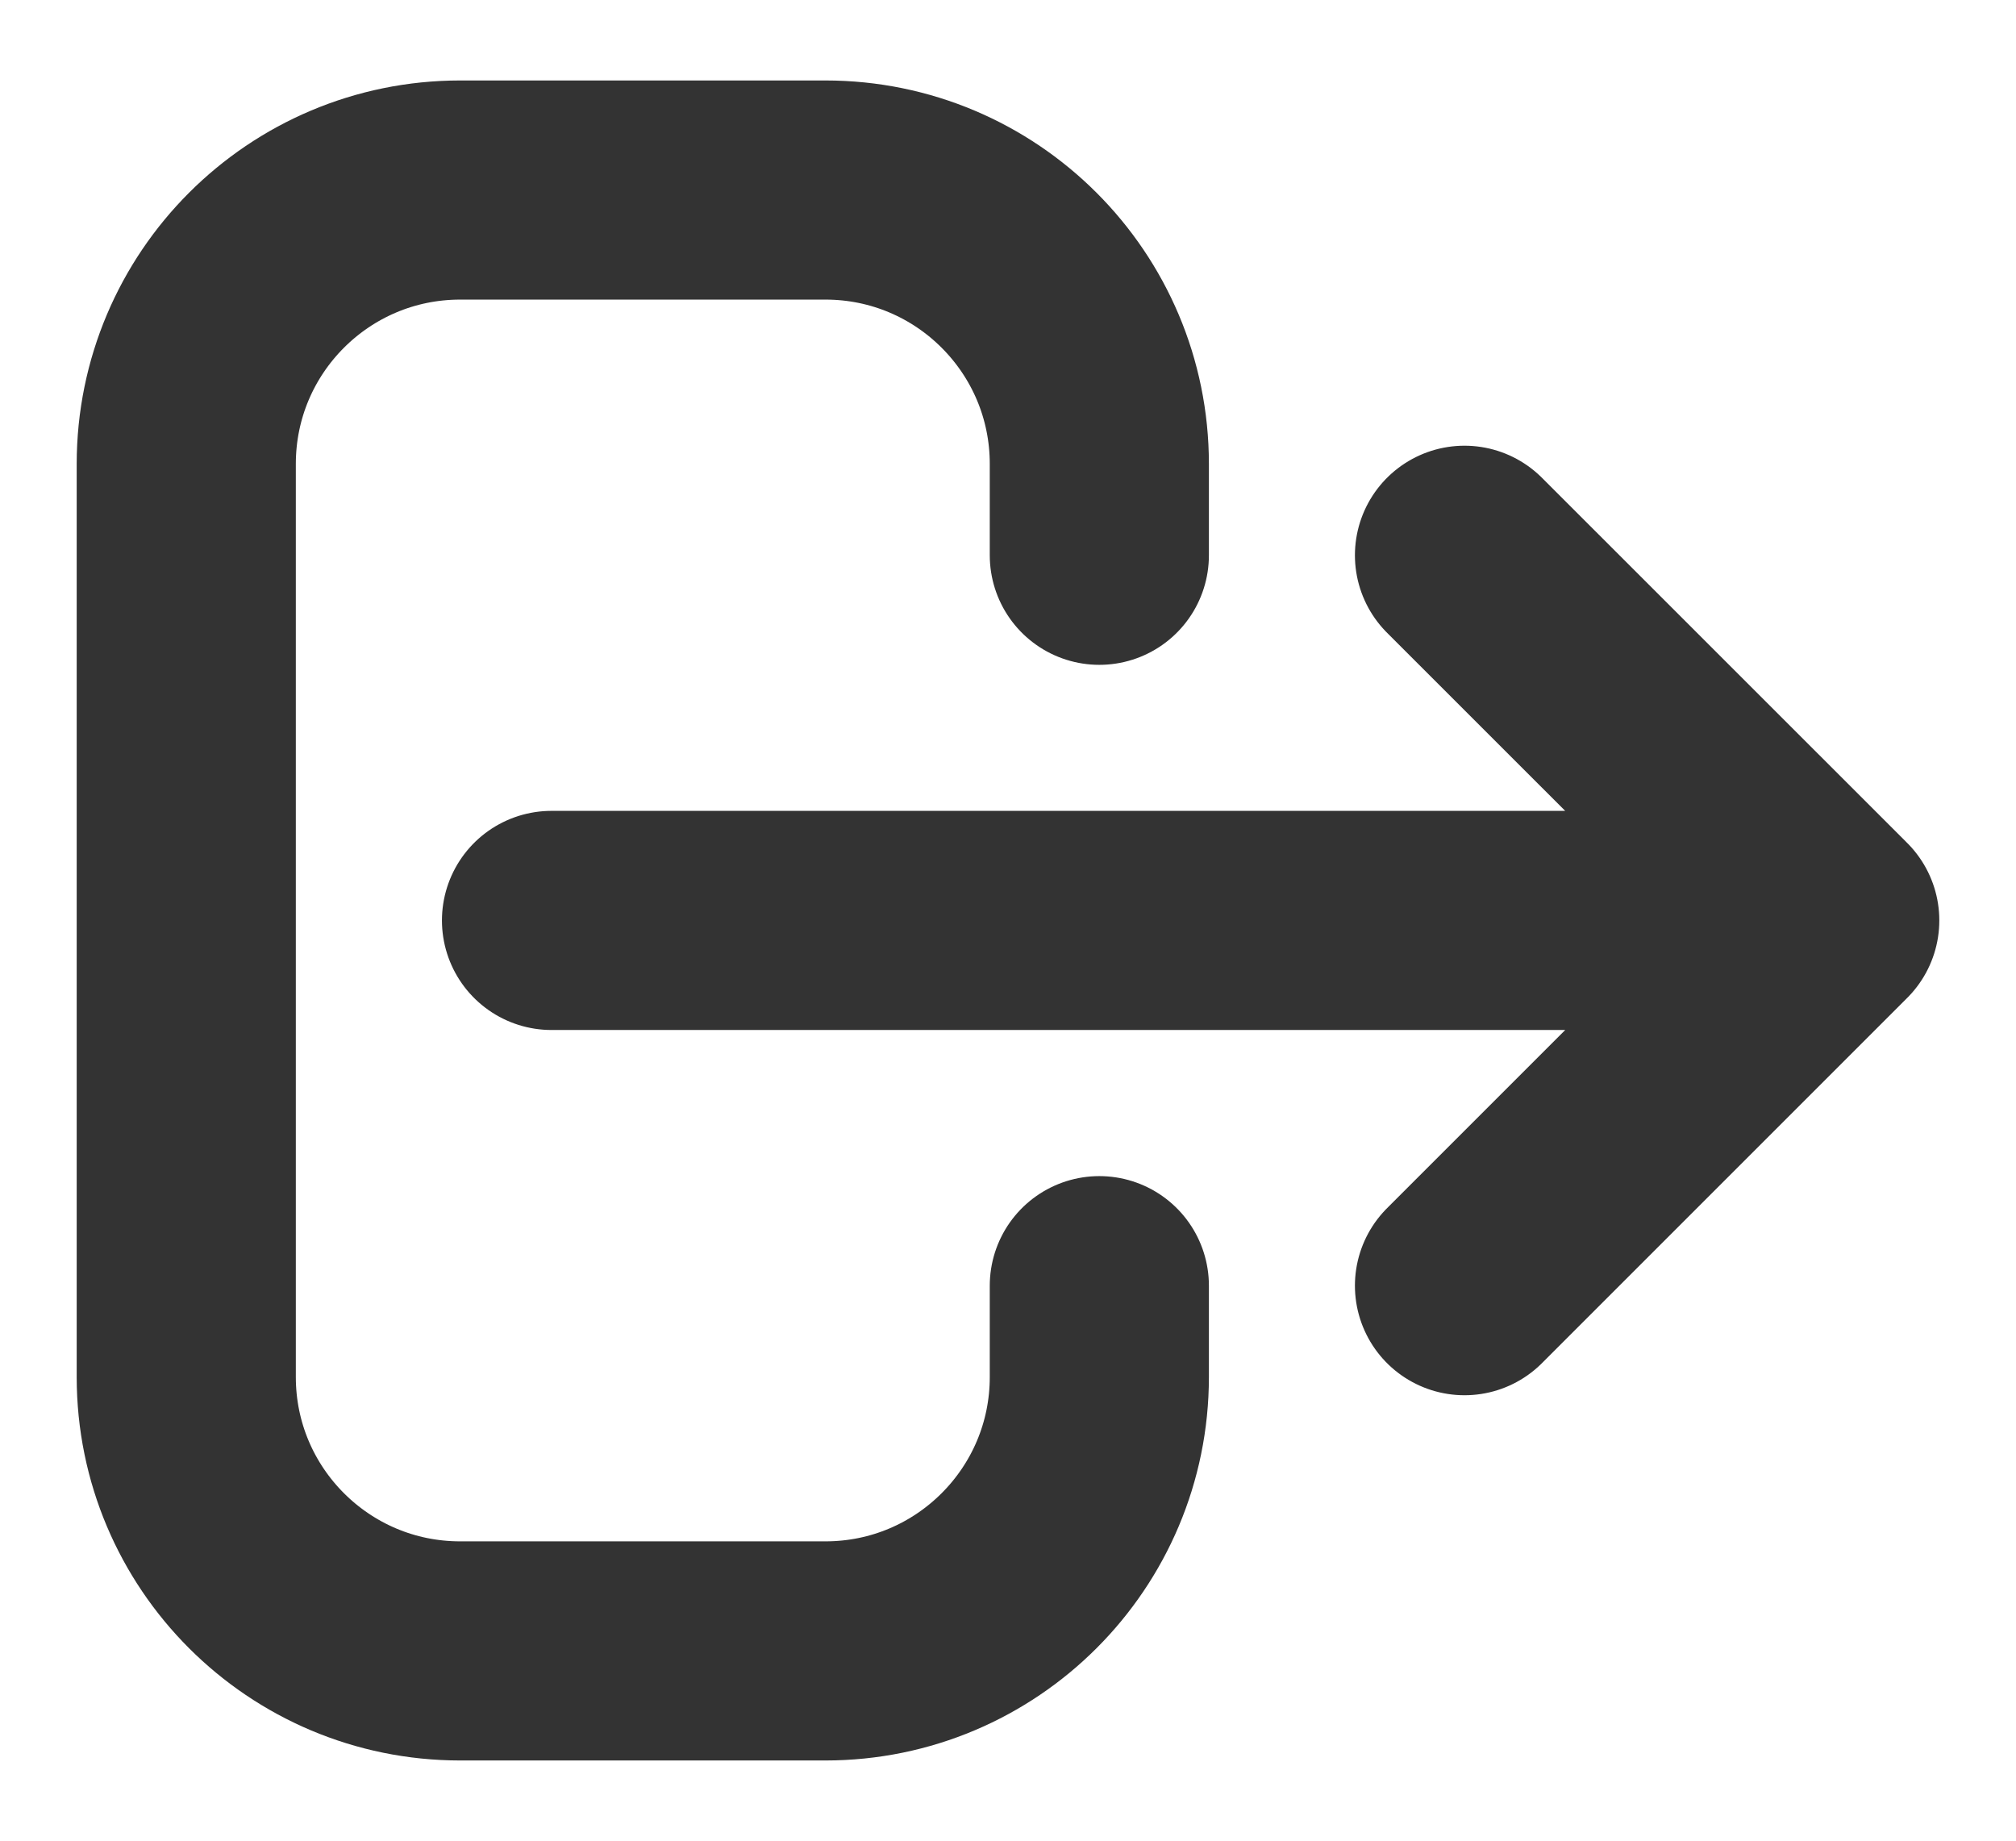 <svg width="23" height="21" viewBox="0 0 23 21" fill="none" xmlns="http://www.w3.org/2000/svg">
<path d="M16.708 14.668L20.875 10.501M20.875 10.501L16.708 6.335M20.875 10.501L6.292 10.501M12.542 14.668V15.71C12.542 17.436 11.143 18.835 9.417 18.835H5.25C3.524 18.835 2.125 17.436 2.125 15.71V5.293C2.125 3.567 3.524 2.168 5.25 2.168H9.417C11.143 2.168 12.542 3.567 12.542 5.293V6.335" stroke="#333333" stroke-width="2.5" stroke-linecap="round" stroke-linejoin="round"/>
</svg>
